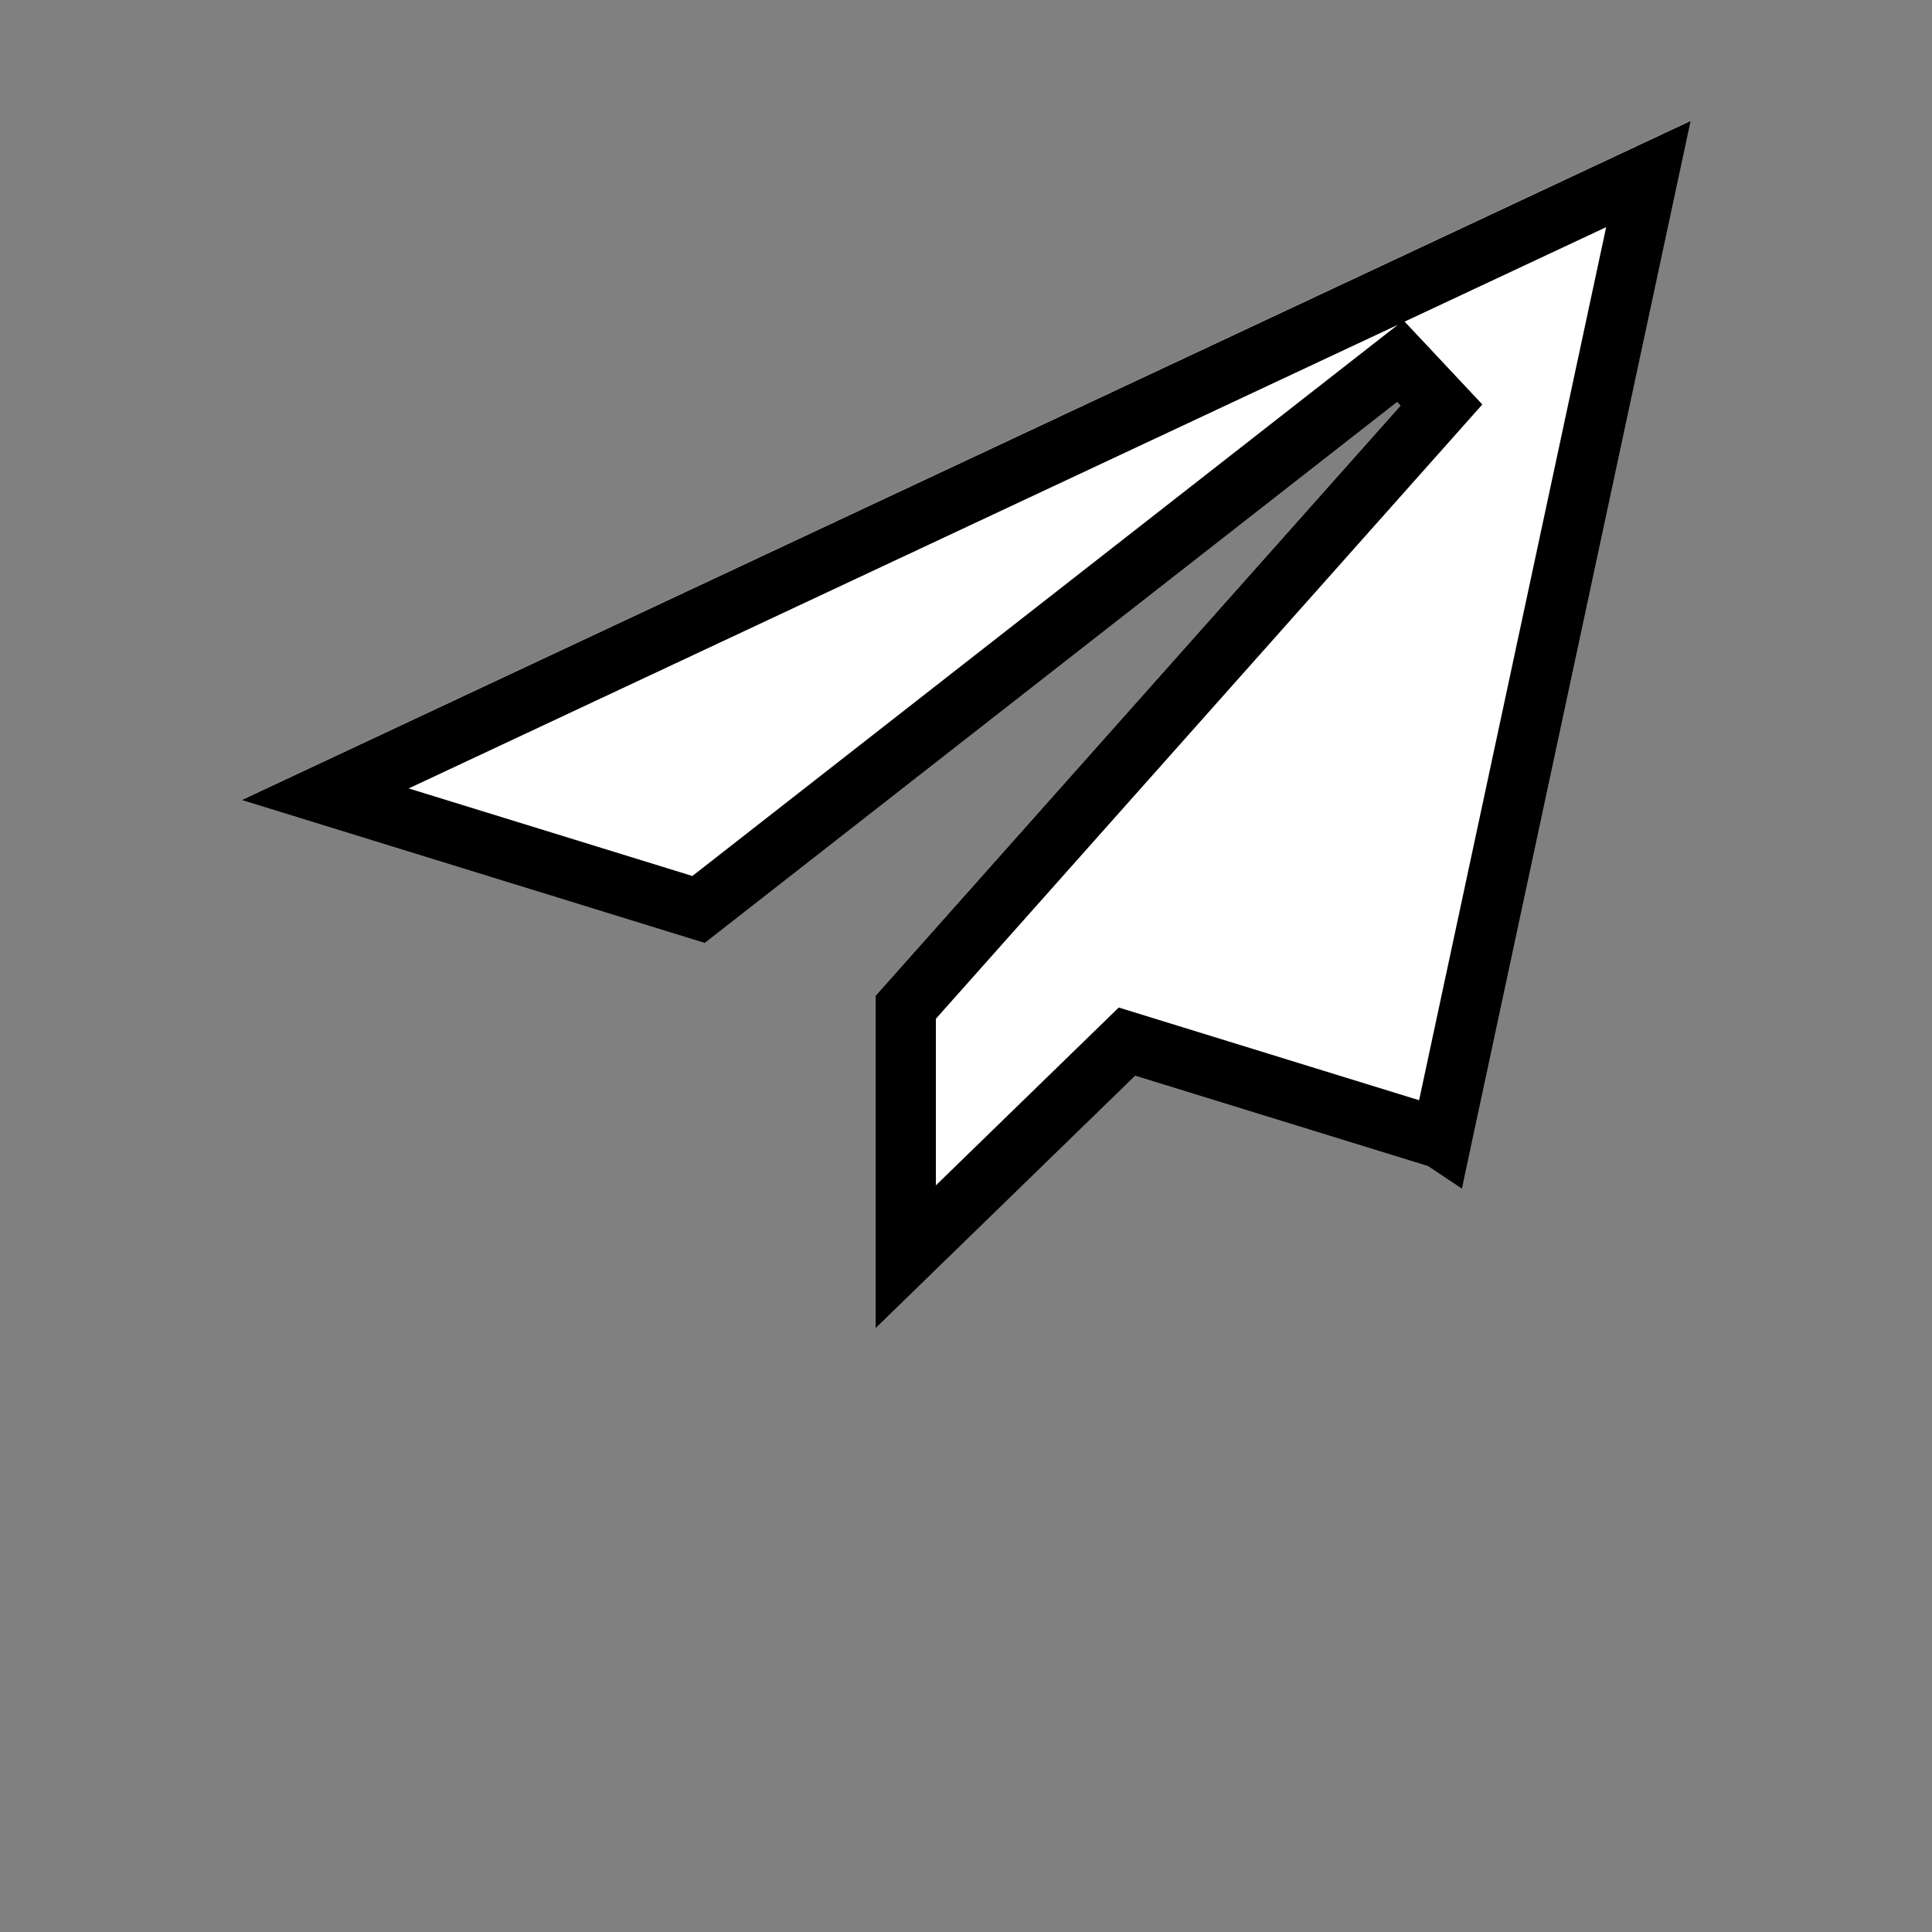 <!-- Generated by IcoMoon.io -->
<svg version="1.1" xmlns="http://www.w3.org/2000/svg" width="32" height="32" viewBox="0 0 32 32">
<rect x="0" y="0" width="32" height="32" fill="#808080" stroke="none"/>
<path fill="#fff" d="M28 2l-24 11.25 7.67 2.367 11.83-9.242-8.998 10.116 0.007 0.002-0.009-0.002v5.509l4.301-4.182 5.449 1.682 3.75-17.5z"></path>
<path fill="none" stroke="#000" stroke-linejoin="miter" stroke-linecap="butt" stroke-miterlimit="4" stroke-width="1" d="M23.876 18.861l-5.21-1.608-3.665 3.564v-4.133l8.874-9.976-0.681-0.726-11.624 9.082-6.184-1.909 21.917-10.273-3.424 15.981z"></path>
</svg>
